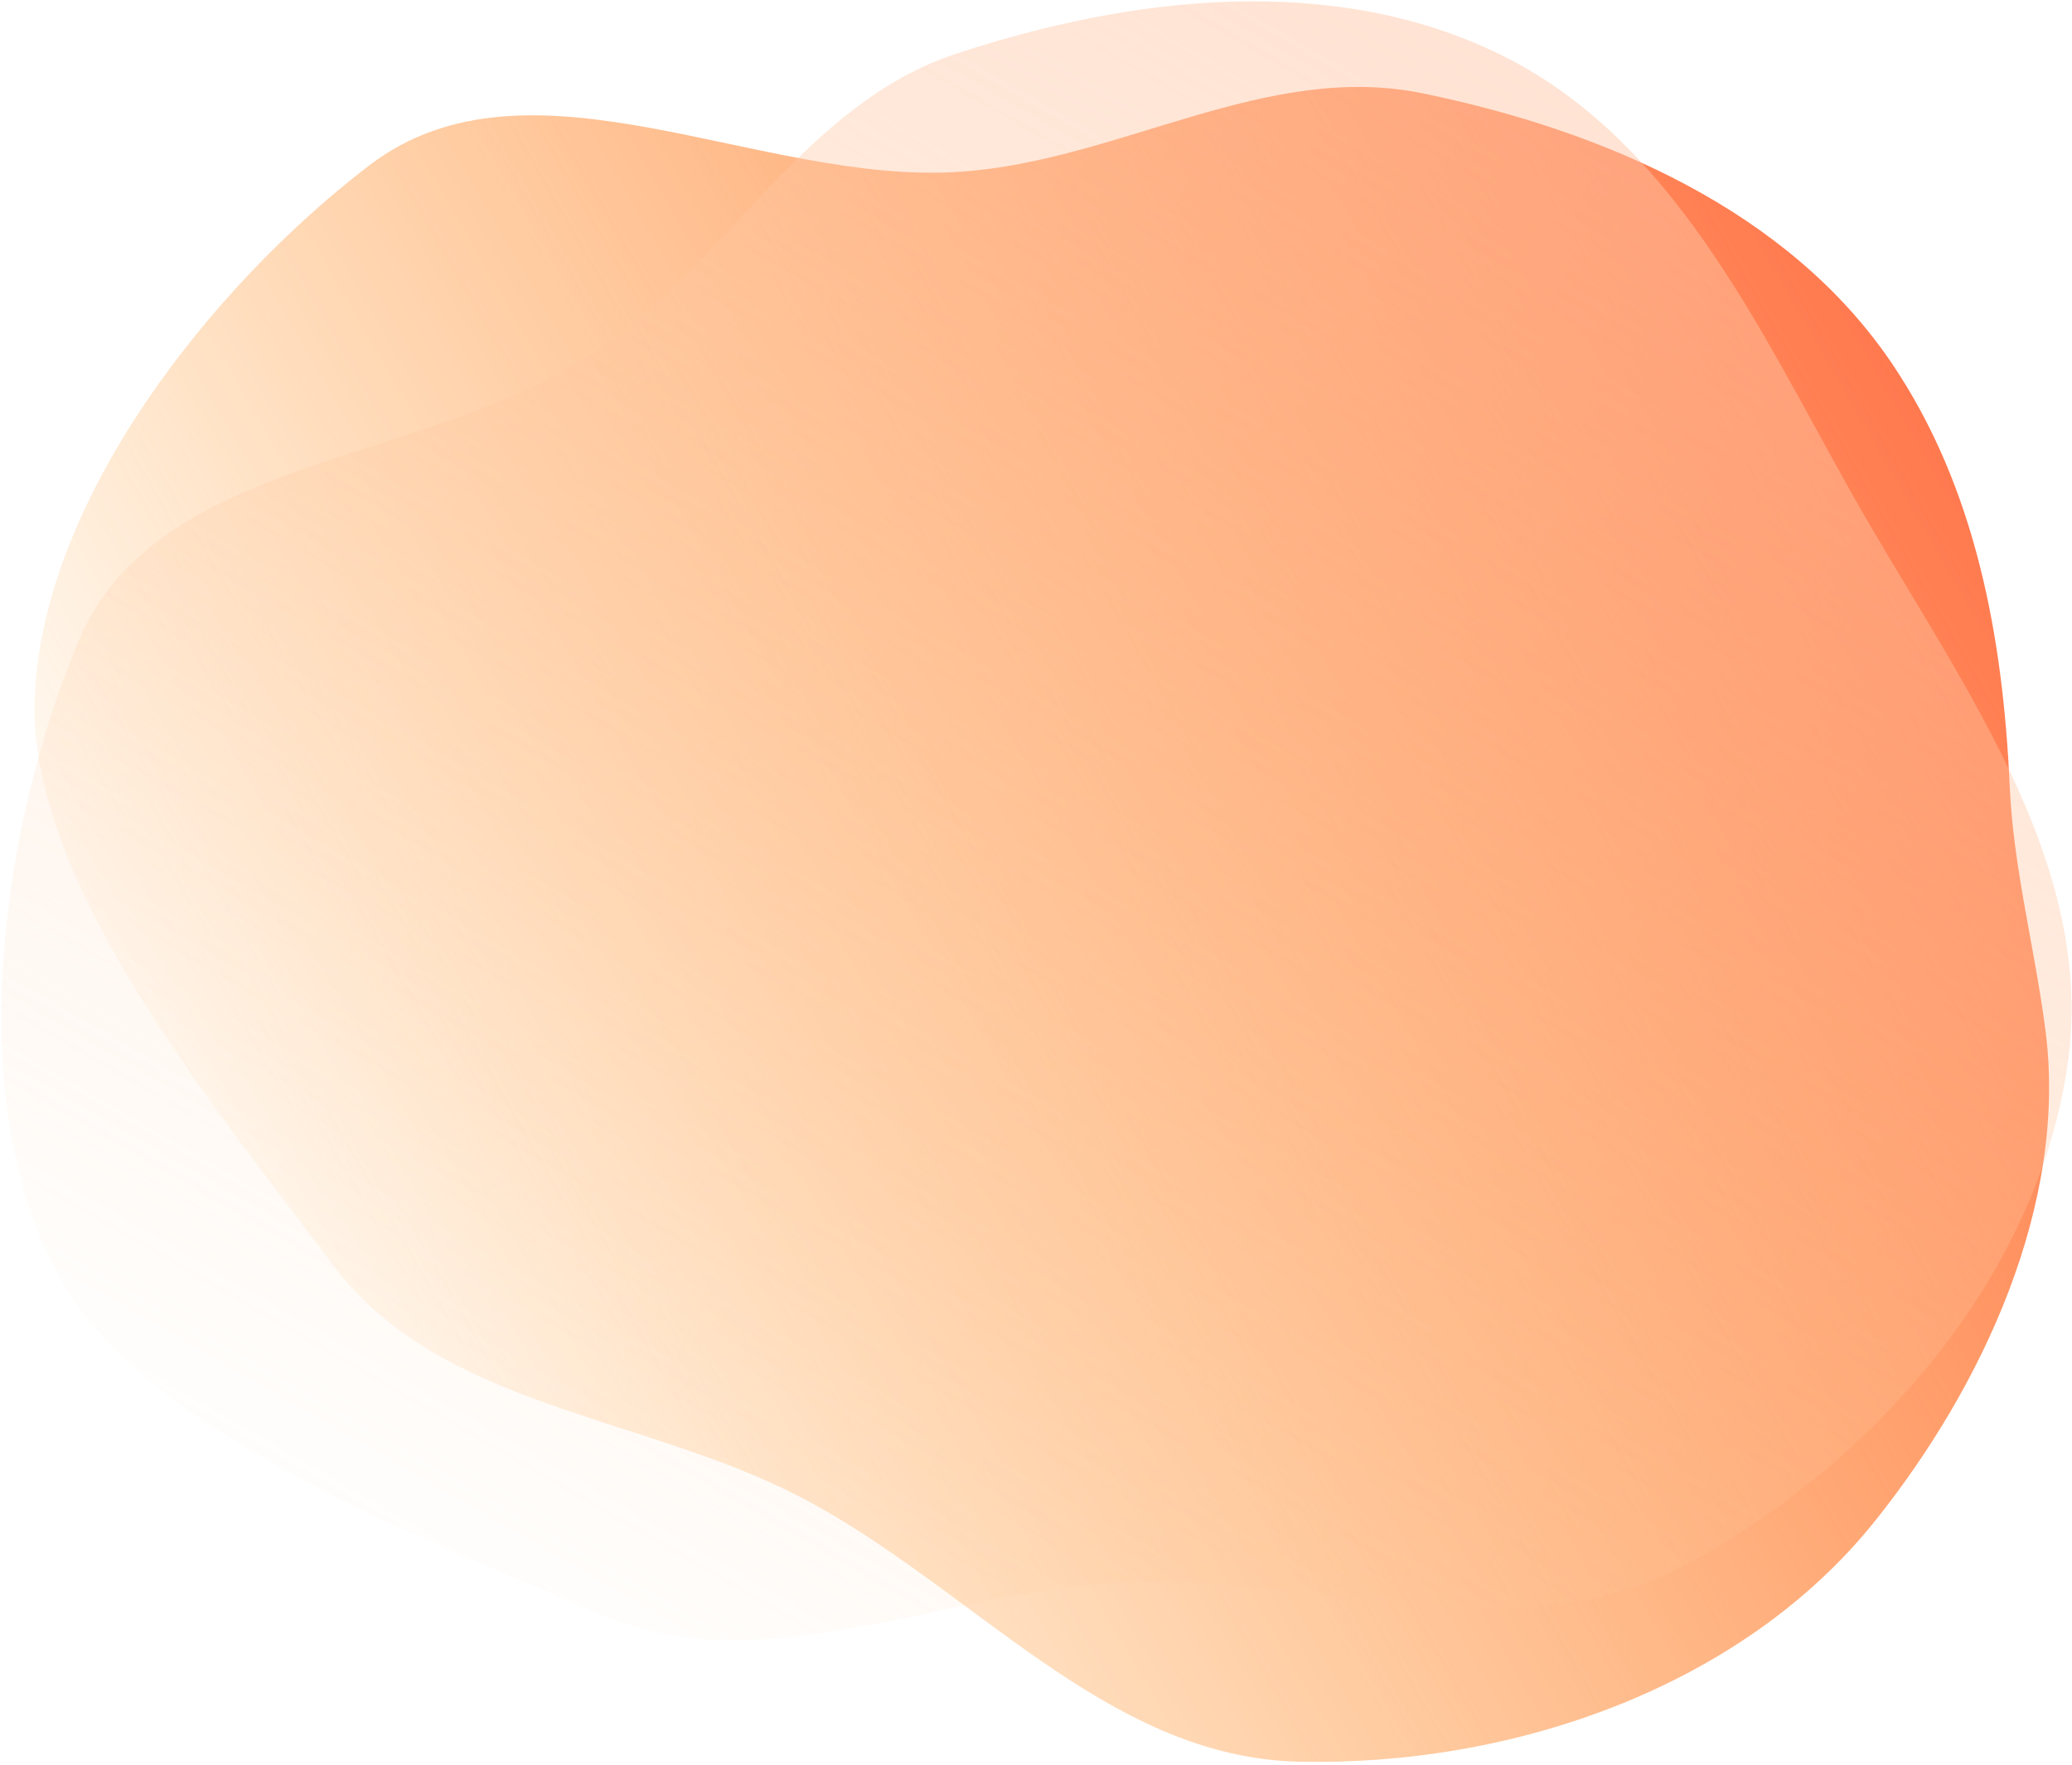 <svg width="682" height="581" viewBox="0 0 682 581" fill="none" xmlns="http://www.w3.org/2000/svg">
<path fill-rule="evenodd" clip-rule="evenodd" d="M622.81 119.768C650.217 160.425 659.299 209.5 661.506 258.942C662.712 285.946 669.841 312.512 673.287 339.322C680.671 396.764 652.253 456.86 617.166 500.722C573.259 555.609 497.606 581.587 427.337 579.958C363.678 578.482 319.385 521.663 262.776 492.505C210.734 465.7 144.328 463.162 109.39 416.192C72.893 367.128 9.347 291.447 11.399 230.332C13.598 164.866 69.49 94.226 121.539 54.457C174.362 14.095 249.759 61.081 316.082 56.545C368.736 52.945 416.677 20.086 468.367 30.741C528.026 43.037 588.763 69.26 622.81 119.768Z" fill="url(#paint0_linear_0_1)"/>
<path opacity="0.5" fill-rule="evenodd" clip-rule="evenodd" d="M493.636 17.874C550.154 45.48 578.157 106.487 608.866 161.301C642.797 221.867 690.766 282.846 680.442 351.314C669.956 420.856 617.37 481.148 555.566 514.793C499.574 545.273 432.54 518.06 368.737 520.998C310.082 523.698 251.172 554.627 197.213 531.294C140.848 506.921 47.612 472.944 18.639 418.879C-12.397 360.965 0.564 271.772 25.723 211.289C51.257 149.904 140.337 153.065 195.616 116.038C239.501 86.643 264.573 34.206 314.796 17.664C372.761 -1.429 438.67 -8.974 493.636 17.874Z" fill="url(#paint1_linear_0_1)"/>
<defs>
<linearGradient id="paint0_linear_0_1" x1="631.083" y1="133.426" x2="107.904" y2="435.483" gradientUnits="userSpaceOnUse">
<stop stop-color="#FF794F"/>
<stop offset="1" stop-color="#FF8A00" stop-opacity="0.05"/>
</linearGradient>
<linearGradient id="paint1_linear_0_1" x1="507.688" y1="25.6" x2="205.631" y2="548.779" gradientUnits="userSpaceOnUse">
<stop stop-color="#FFC7A8"/>
<stop offset="1" stop-color="#FFC692" stop-opacity="0.05"/>
</linearGradient>
</defs>
</svg>
